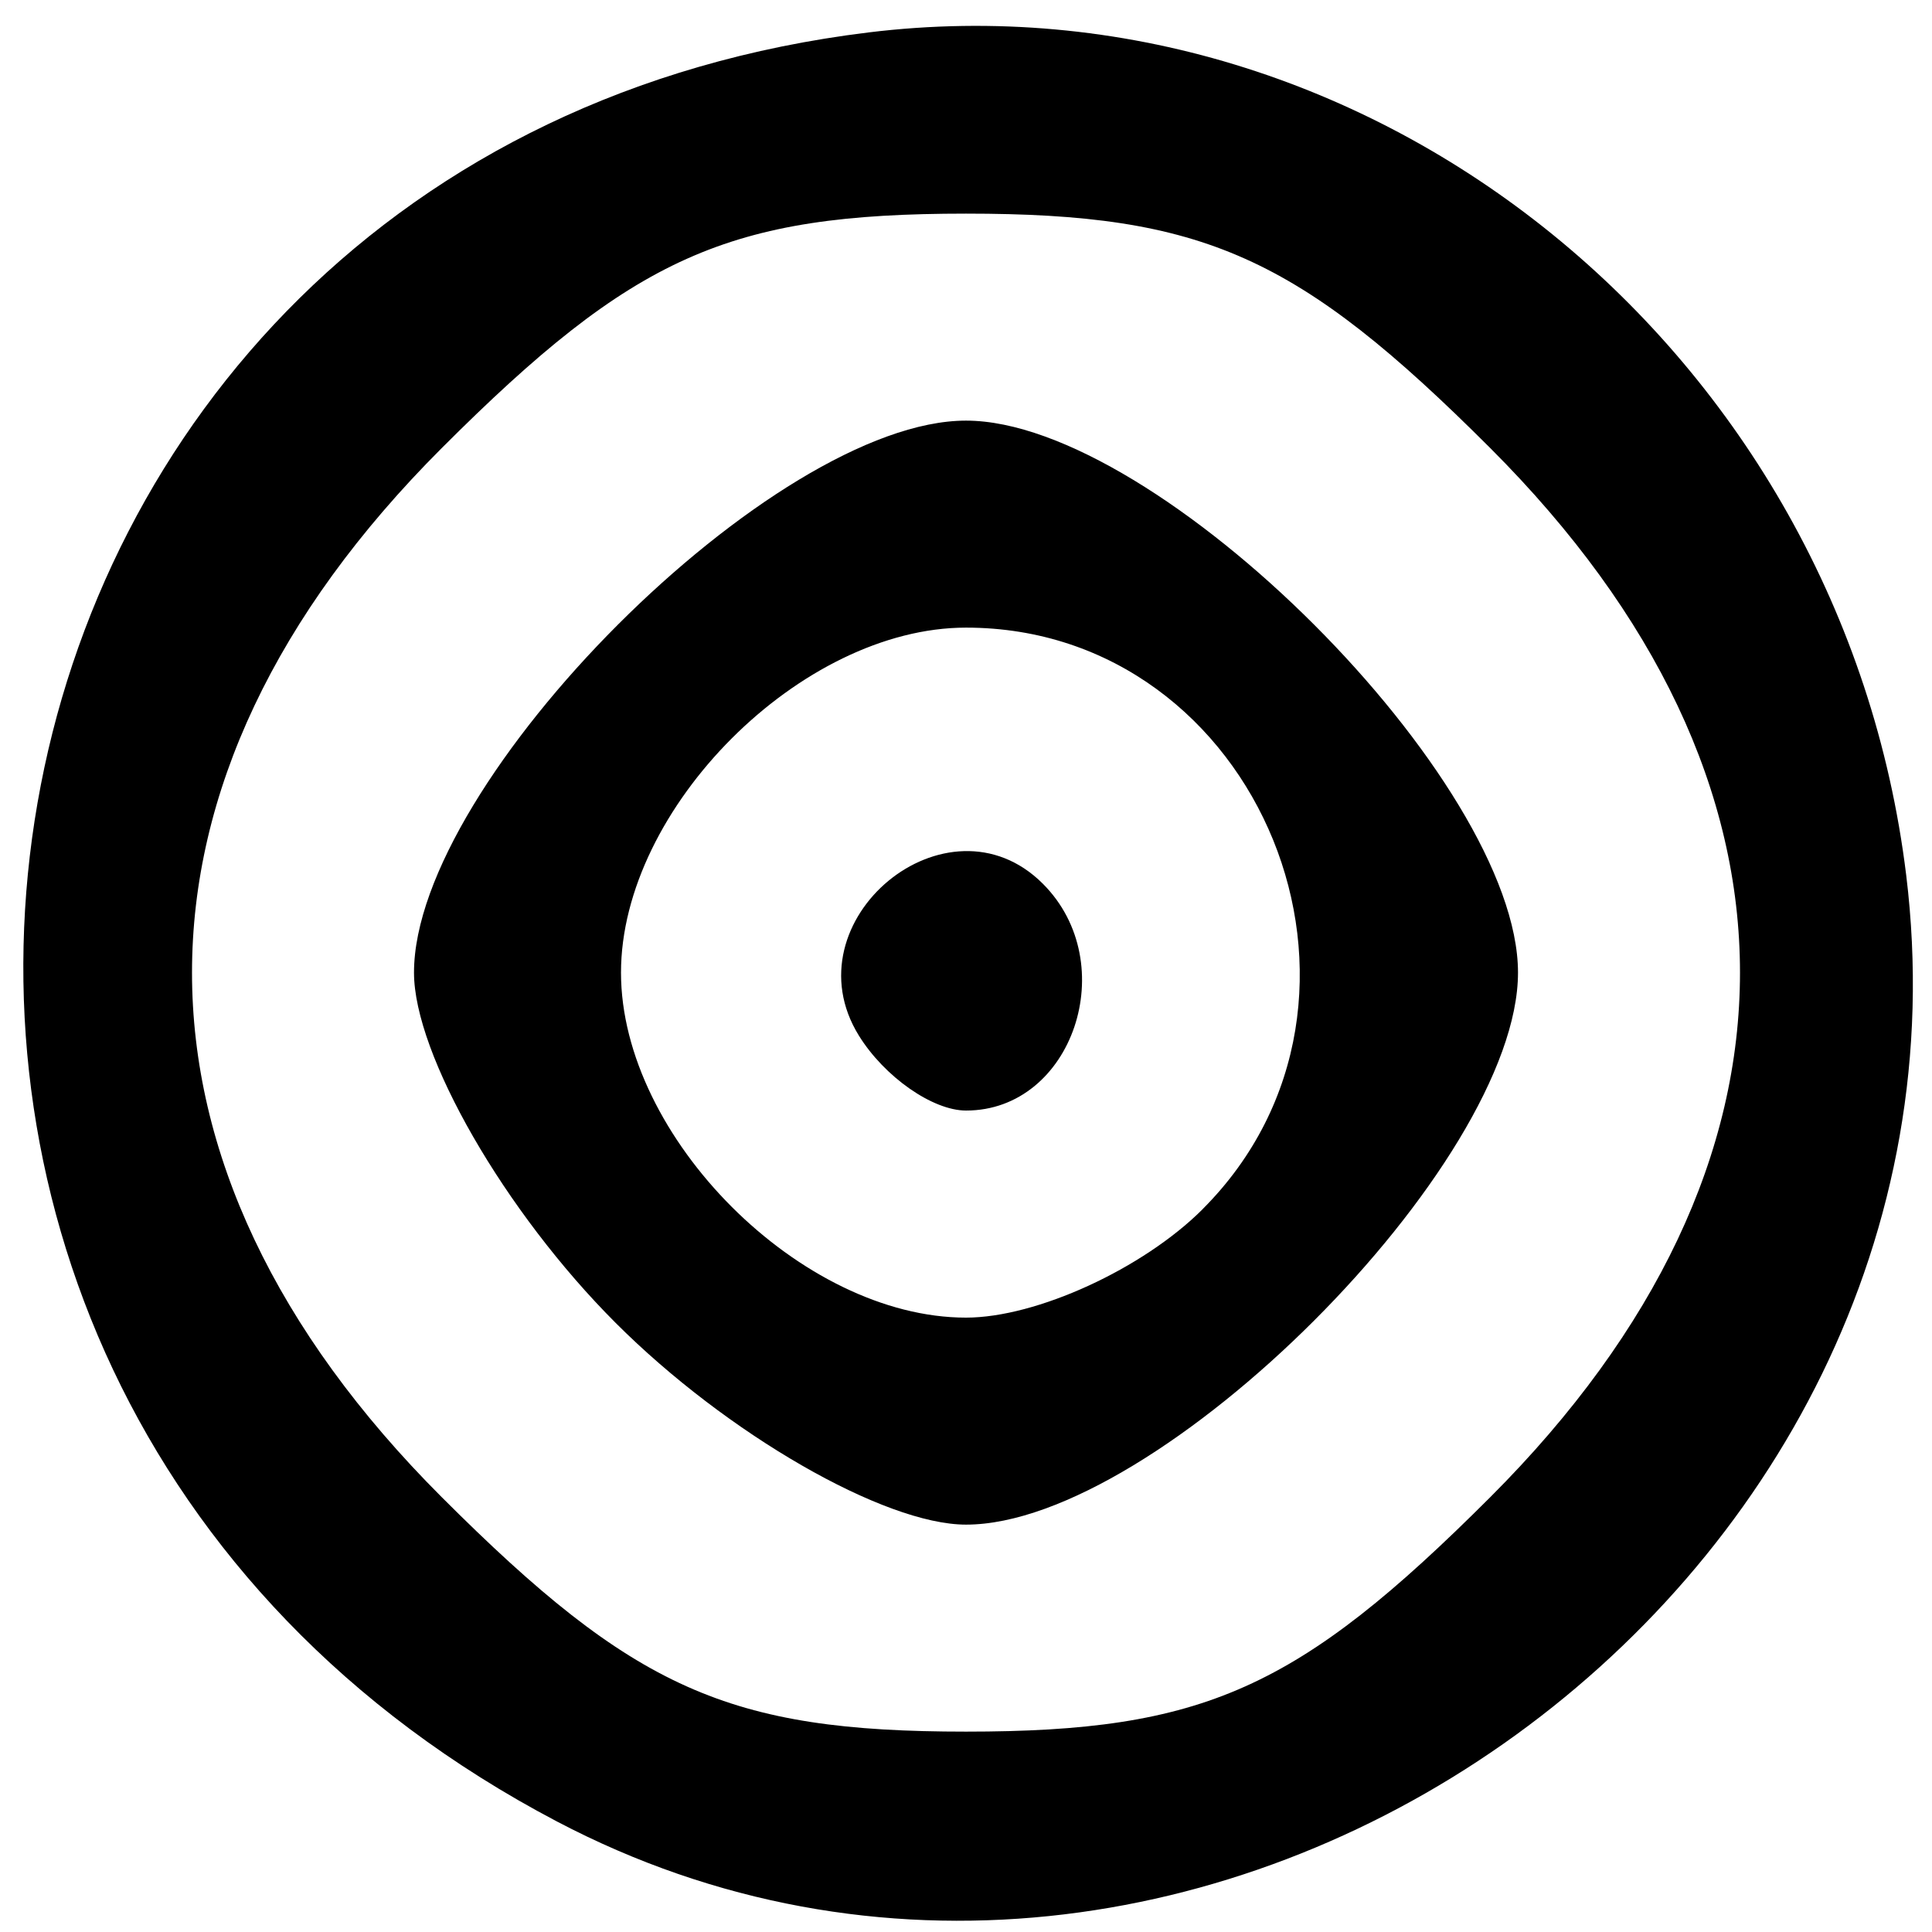 <?xml version="1.0" encoding="UTF-8" standalone="no"?>
<!-- Created with Inkscape (http://www.inkscape.org/) -->

<svg
   xmlns:dc="http://purl.org/dc/elements/1.1/"
   xmlns:cc="http://creativecommons.org/ns#"
   xmlns:rdf="http://www.w3.org/1999/02/22-rdf-syntax-ns#"
   xmlns:svg="http://www.w3.org/2000/svg"
   xmlns="http://www.w3.org/2000/svg"
   version="1.1"
   width="28"
   height="28"
   id="svg4020">
  <defs
     id="defs4024" />
  <path
     d="M 8.071,26.398 C -4.264,19.915 -1.171,2.155 12.587,0.47 19.896,-0.425 26.697,5.098 27.626,12.682 28.903,23.114 17.303,31.251 8.071,26.398 z M 21.6,21.696 c 4.823,-4.823 4.823,-10.377 0,-15.2 -2.787,-2.787 -4.157,-3.4 -7.6,-3.4 -3.443,0 -4.813,0.613 -7.6,3.4 -4.823,4.823 -4.823,10.377 0,15.2 2.787,2.787 4.157,3.4 7.6,3.4 3.443,0 4.813,-0.613 7.6,-3.4 z M 8.923,19.173 c -1.608,-1.608 -2.923,-3.892 -2.923,-5.077 0,-2.784 5.216,-8 8,-8 2.784,0 8,5.216 8,8 0,2.784 -5.216,8 -8,8 -1.185,0 -3.469,-1.315 -5.077,-2.923 z M 17.429,17.524 C 20.461,14.492 18.266,9.096 14,9.096 c -2.386,0 -5,2.614 -5,5 0,2.386 2.614,5 5,5 1.021,0 2.564,-0.707 3.429,-1.571 z m -4.982,-2.516 c -1.031,-1.667 1.287,-3.58 2.667,-2.2 1.154,1.154 0.432,3.287 -1.113,3.287 -0.485,0 -1.184,-0.489 -1.554,-1.087 z"
     id="path4030"
     style="fill:#000000" />
</svg>
